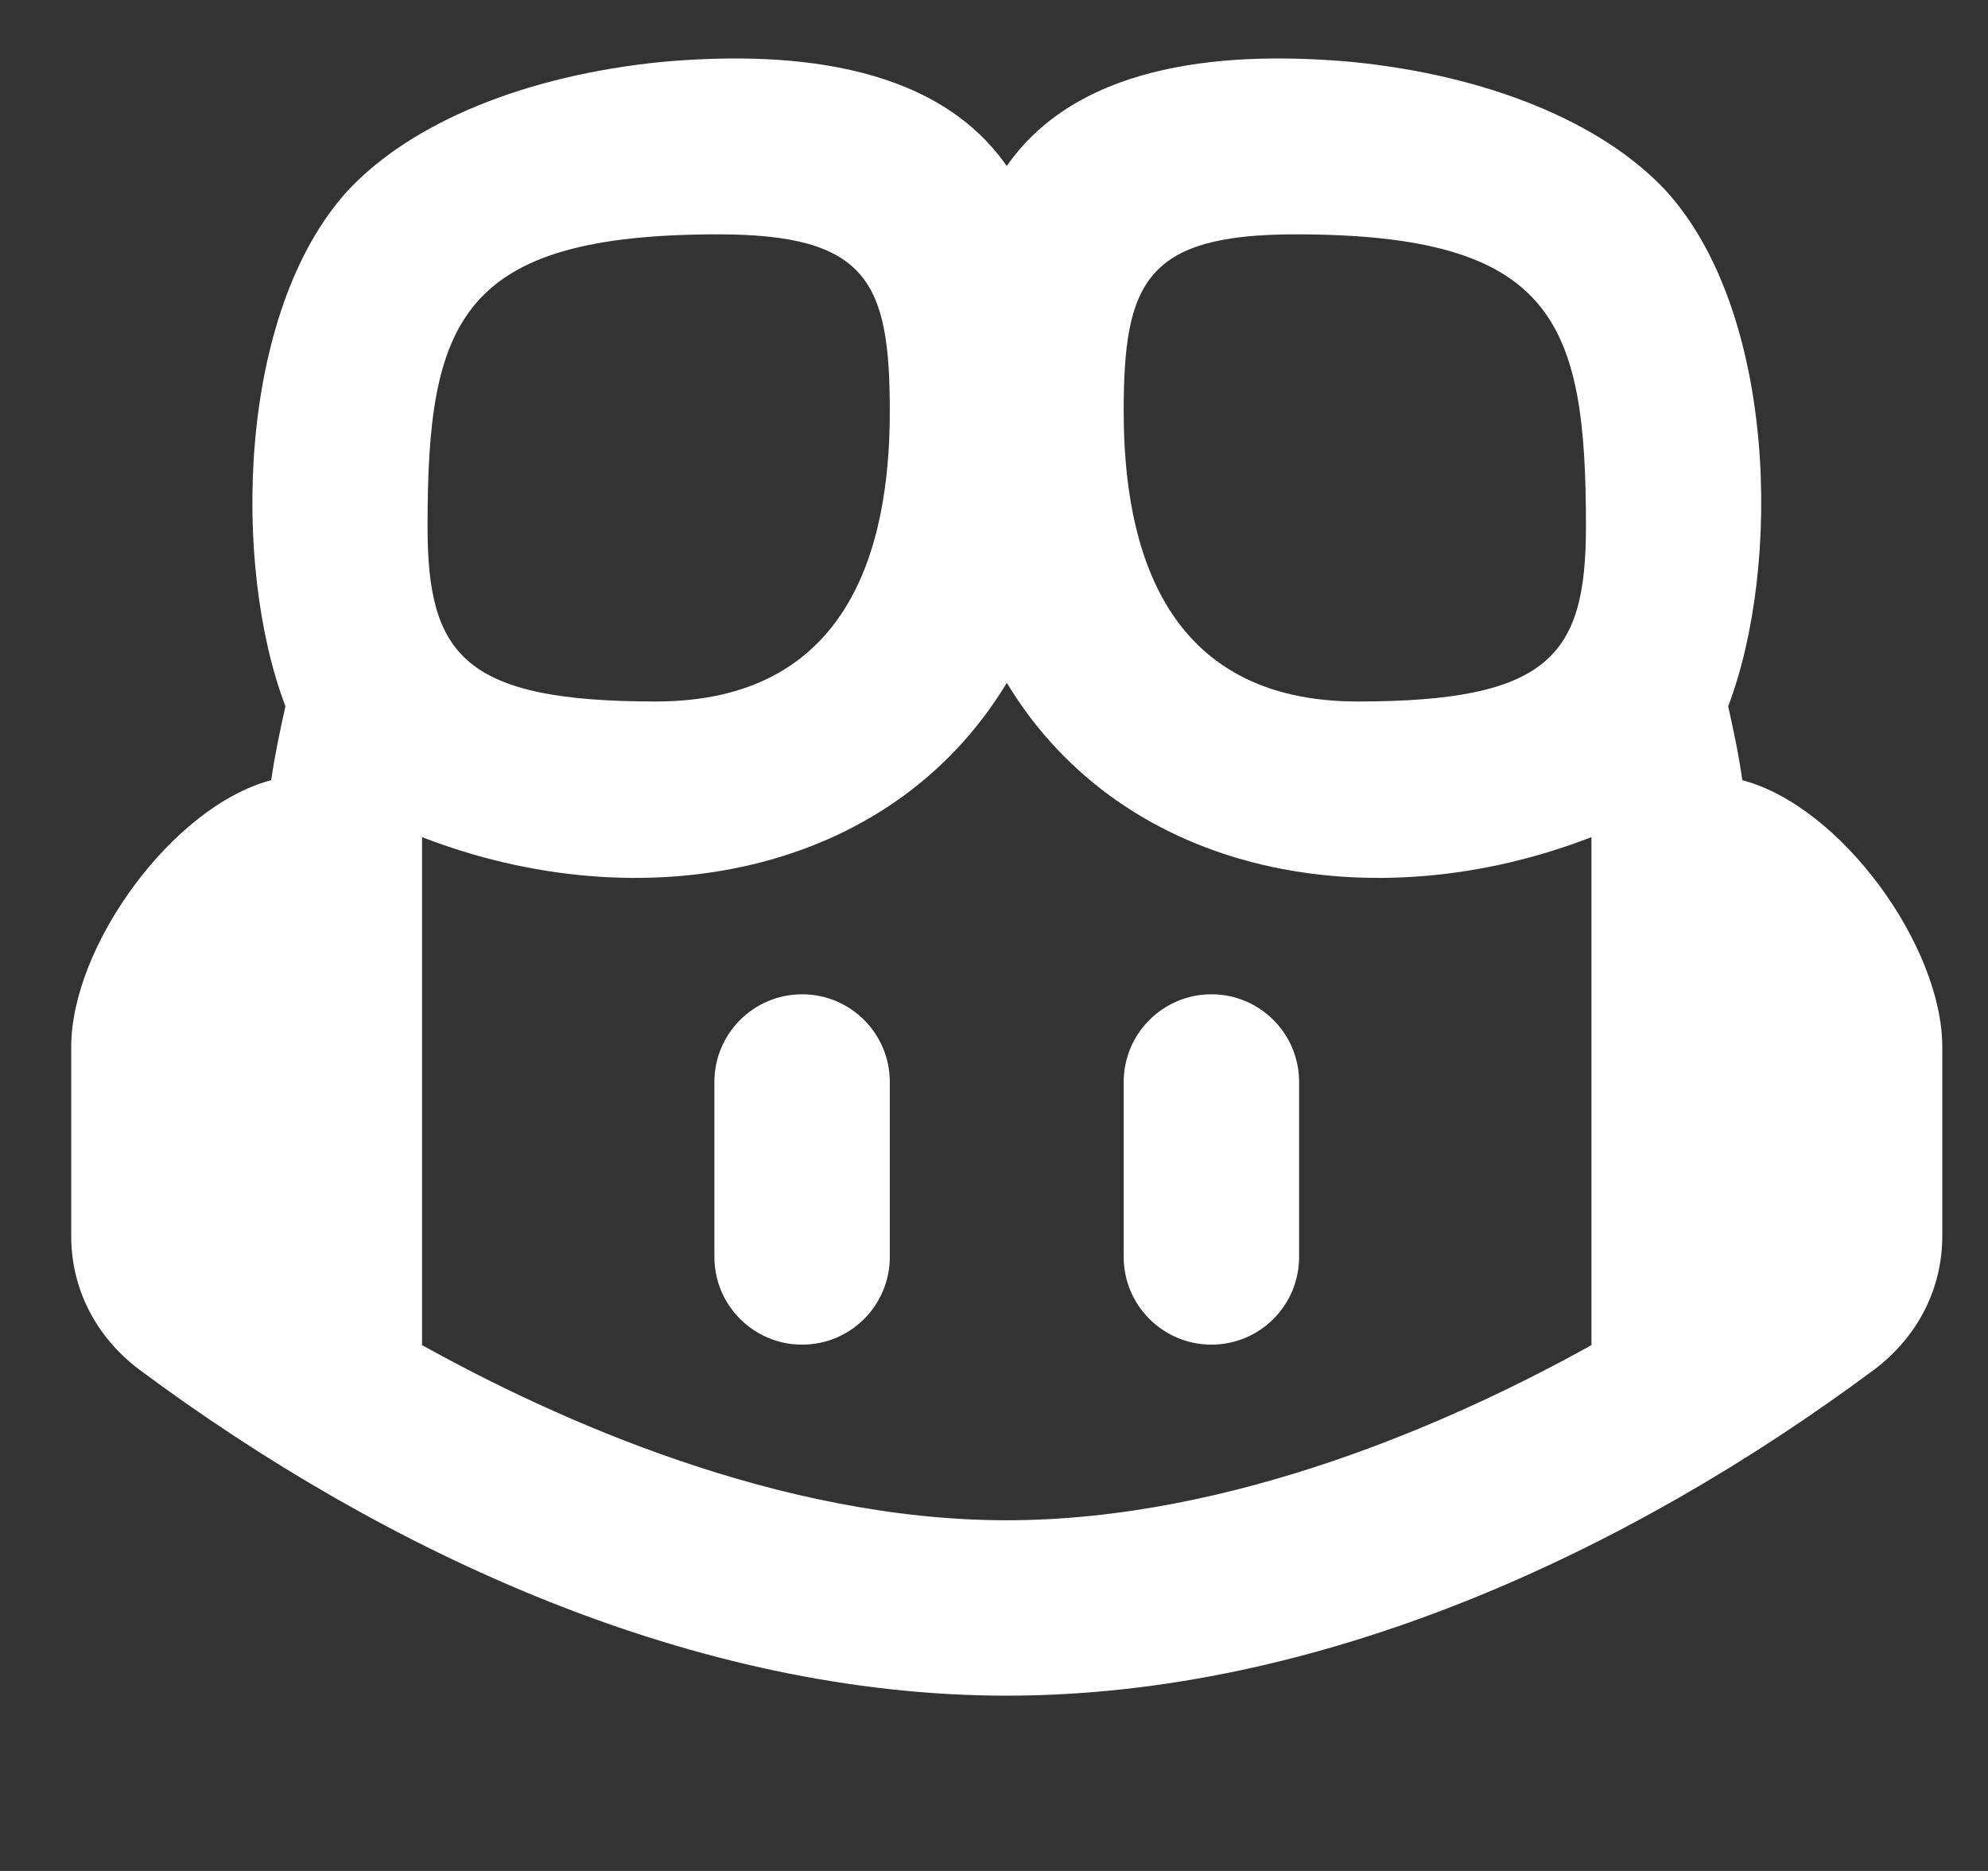 <svg preserveAspectRatio="none" width="17" height="16" viewBox="0 0 17 16" fill="none" xmlns="http://www.w3.org/2000/svg">
<rect x="0" y="0" width="17" height="16" fill="#333333" stroke="none"/>
<path vector-effect="non-scaling-stroke" d="M6.109 9.253C6.109 8.839 6.445 8.503 6.859 8.503C7.274 8.503 7.609 8.839 7.609 9.253V10.749C7.609 11.163 7.274 11.499 6.859 11.499C6.445 11.499 6.109 11.163 6.109 10.749V9.253Z" fill="white"/>
<path vector-effect="non-scaling-stroke" d="M11.109 9.253C11.109 8.839 10.774 8.503 10.359 8.503C9.945 8.503 9.609 8.839 9.609 9.253V10.749C9.609 11.163 9.945 11.499 10.359 11.499C10.774 11.499 11.109 11.163 11.109 10.749V9.253Z" fill="white"/>
<path vector-effect="non-scaling-stroke" fill-rule="evenodd" clip-rule="evenodd" d="M5.654 0.53C6.663 0.439 7.976 0.507 8.609 1.42C9.243 0.507 10.556 0.439 11.565 0.53C12.721 0.646 13.695 1.043 14.242 1.627C15.192 2.665 15.236 4.841 14.778 6.04C14.824 6.245 14.868 6.452 14.899 6.672C15.746 6.895 16.609 8.094 16.609 8.952V10.572C16.609 11.021 16.399 11.431 16.029 11.711C13.914 13.284 11.277 14.501 8.609 14.501C5.942 14.501 3.305 13.284 1.189 11.711C0.819 11.431 0.609 11.021 0.609 10.572V8.952C0.609 8.094 1.473 6.895 2.319 6.672C2.351 6.452 2.395 6.245 2.441 6.04C1.983 4.841 2.027 2.665 2.977 1.627C3.524 1.043 4.498 0.646 5.654 0.53ZM8.609 13.001C10.549 13.001 12.46 12.143 13.609 11.503V7.159C11.754 7.878 9.619 7.507 8.611 5.842H8.608C7.6 7.507 5.465 7.878 3.609 7.159V11.503C4.759 12.143 6.669 13.001 8.609 13.001ZM5.609 5.999C7.25 5.999 7.609 4.706 7.609 3.518C7.609 2.415 7.422 2.004 6.141 2.004C3.923 2.004 3.656 2.753 3.656 4.503C3.656 5.606 3.969 5.999 5.609 5.999ZM11.609 5.999C9.969 5.999 9.609 4.706 9.609 3.518C9.609 2.415 9.797 2.004 11.078 2.004C13.295 2.004 13.562 2.753 13.562 4.503C13.562 5.606 13.25 5.999 11.609 5.999Z" fill="white"/>
</svg>
